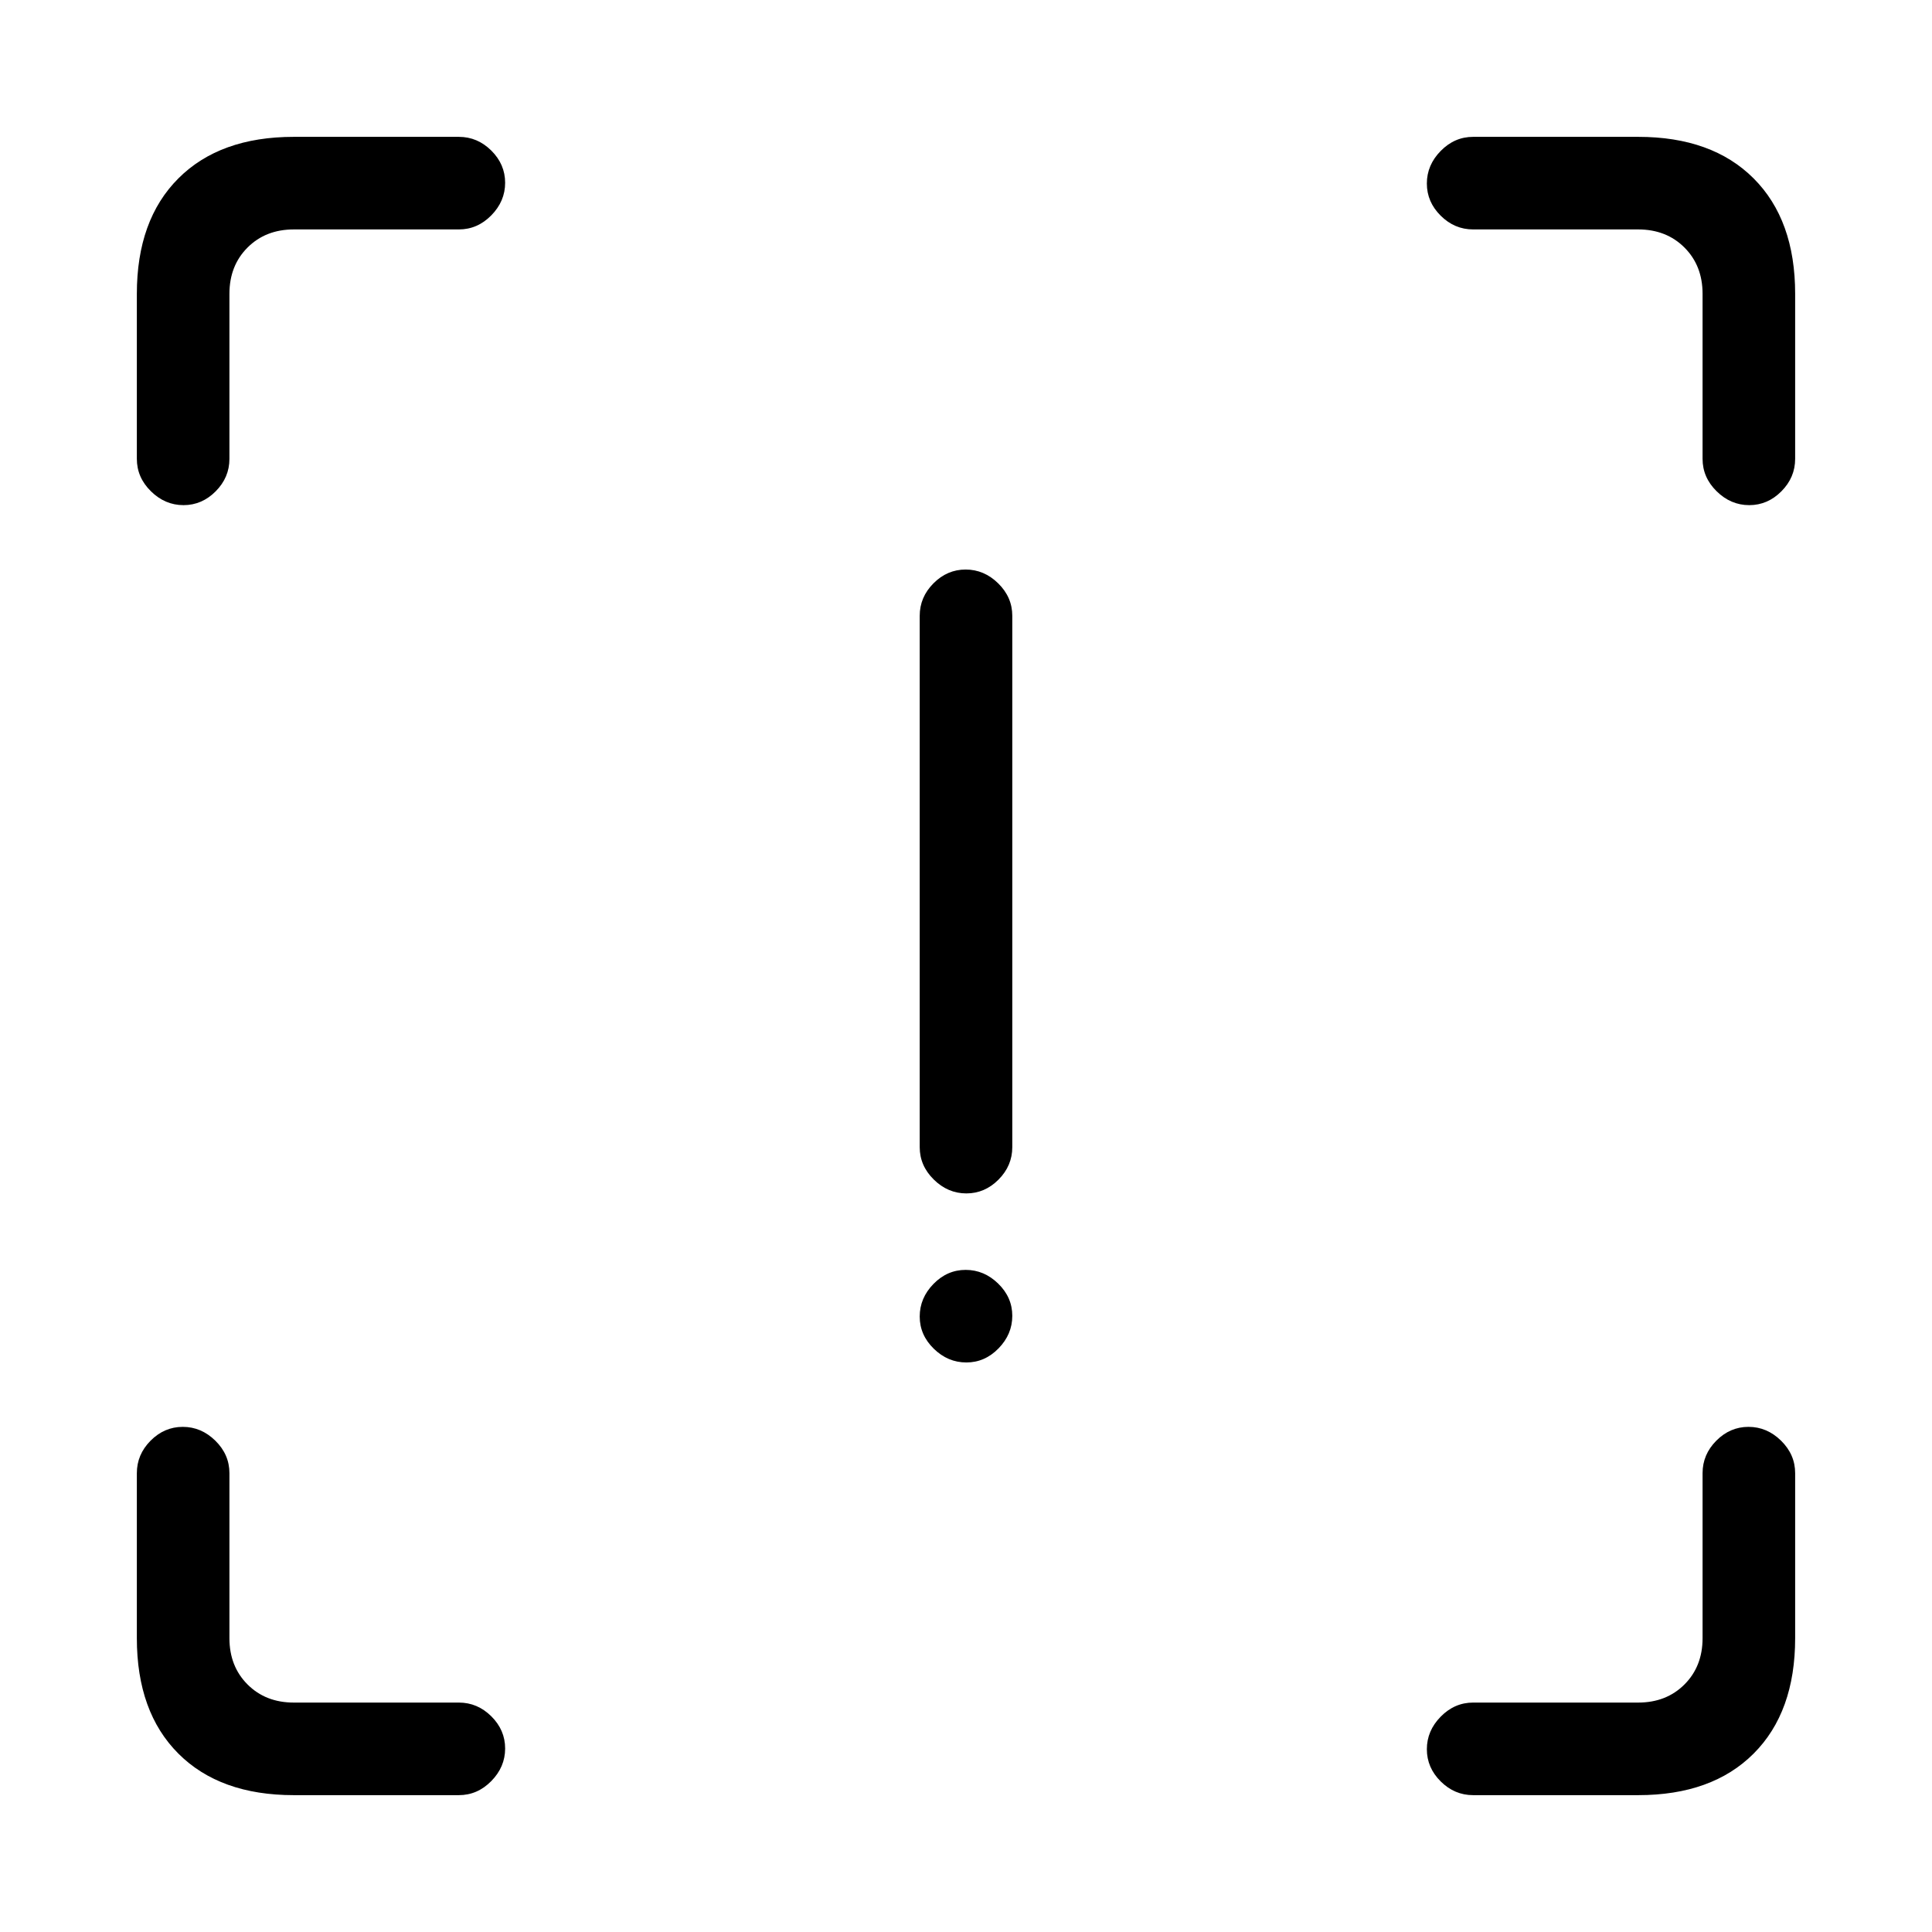 <svg xmlns="http://www.w3.org/2000/svg" height="20" viewBox="0 -960 960 960" width="20"><path d="M480.18-367q-9.18 0-16.18-6.88-7-6.87-7-16.12v-264q0-9.25 6.82-16.13 6.83-6.87 16-6.87 9.18 0 16.18 6.87 7 6.88 7 16.13v264q0 9.25-6.82 16.12-6.83 6.88-16 6.88Zm0 84q-9.18 0-16.18-6.82-7-6.83-7-16 0-9.18 6.82-16.18 6.83-7 16-7 9.18 0 16.18 6.82 7 6.83 7 16 0 9.18-6.82 16.18-6.83 7-16 7ZM146-68q-36.72 0-57.36-20.64T68-146v-82q0-9.25 6.82-16.13 6.83-6.87 16-6.87 9.18 0 16.18 6.87 7 6.88 7 16.13v82q0 14 9 23t23 9h82q9.25 0 16.13 6.82 6.87 6.83 6.87 16Q251-82 244.13-75q-6.88 7-16.13 7h-82Zm668 0h-82q-9.25 0-16.12-6.82-6.88-6.83-6.88-16 0-9.18 6.88-16.18 6.87-7 16.12-7h82q14 0 23-9t9-23v-82q0-9.25 6.82-16.13 6.83-6.87 16-6.87 9.18 0 16.18 6.87 7 6.88 7 16.13v82q0 36.72-20.64 57.36T814-68Zm78-746v82q0 9.25-6.82 16.12-6.83 6.88-16 6.88-9.18 0-16.18-6.88-7-6.87-7-16.12v-82q0-14-9-23t-23-9h-82q-9.25 0-16.12-6.82-6.88-6.83-6.88-16 0-9.18 6.88-16.18 6.87-7 16.12-7h82q36.72 0 57.36 20.64T892-814Zm-746-78h82q9.25 0 16.13 6.82 6.87 6.83 6.87 16 0 9.18-6.87 16.18-6.88 7-16.13 7h-82q-14 0-23 9t-9 23v82q0 9.25-6.82 16.12-6.83 6.88-16 6.88Q82-709 75-715.88q-7-6.87-7-16.12v-82q0-36.72 20.64-57.36T146-892Z"/></svg>